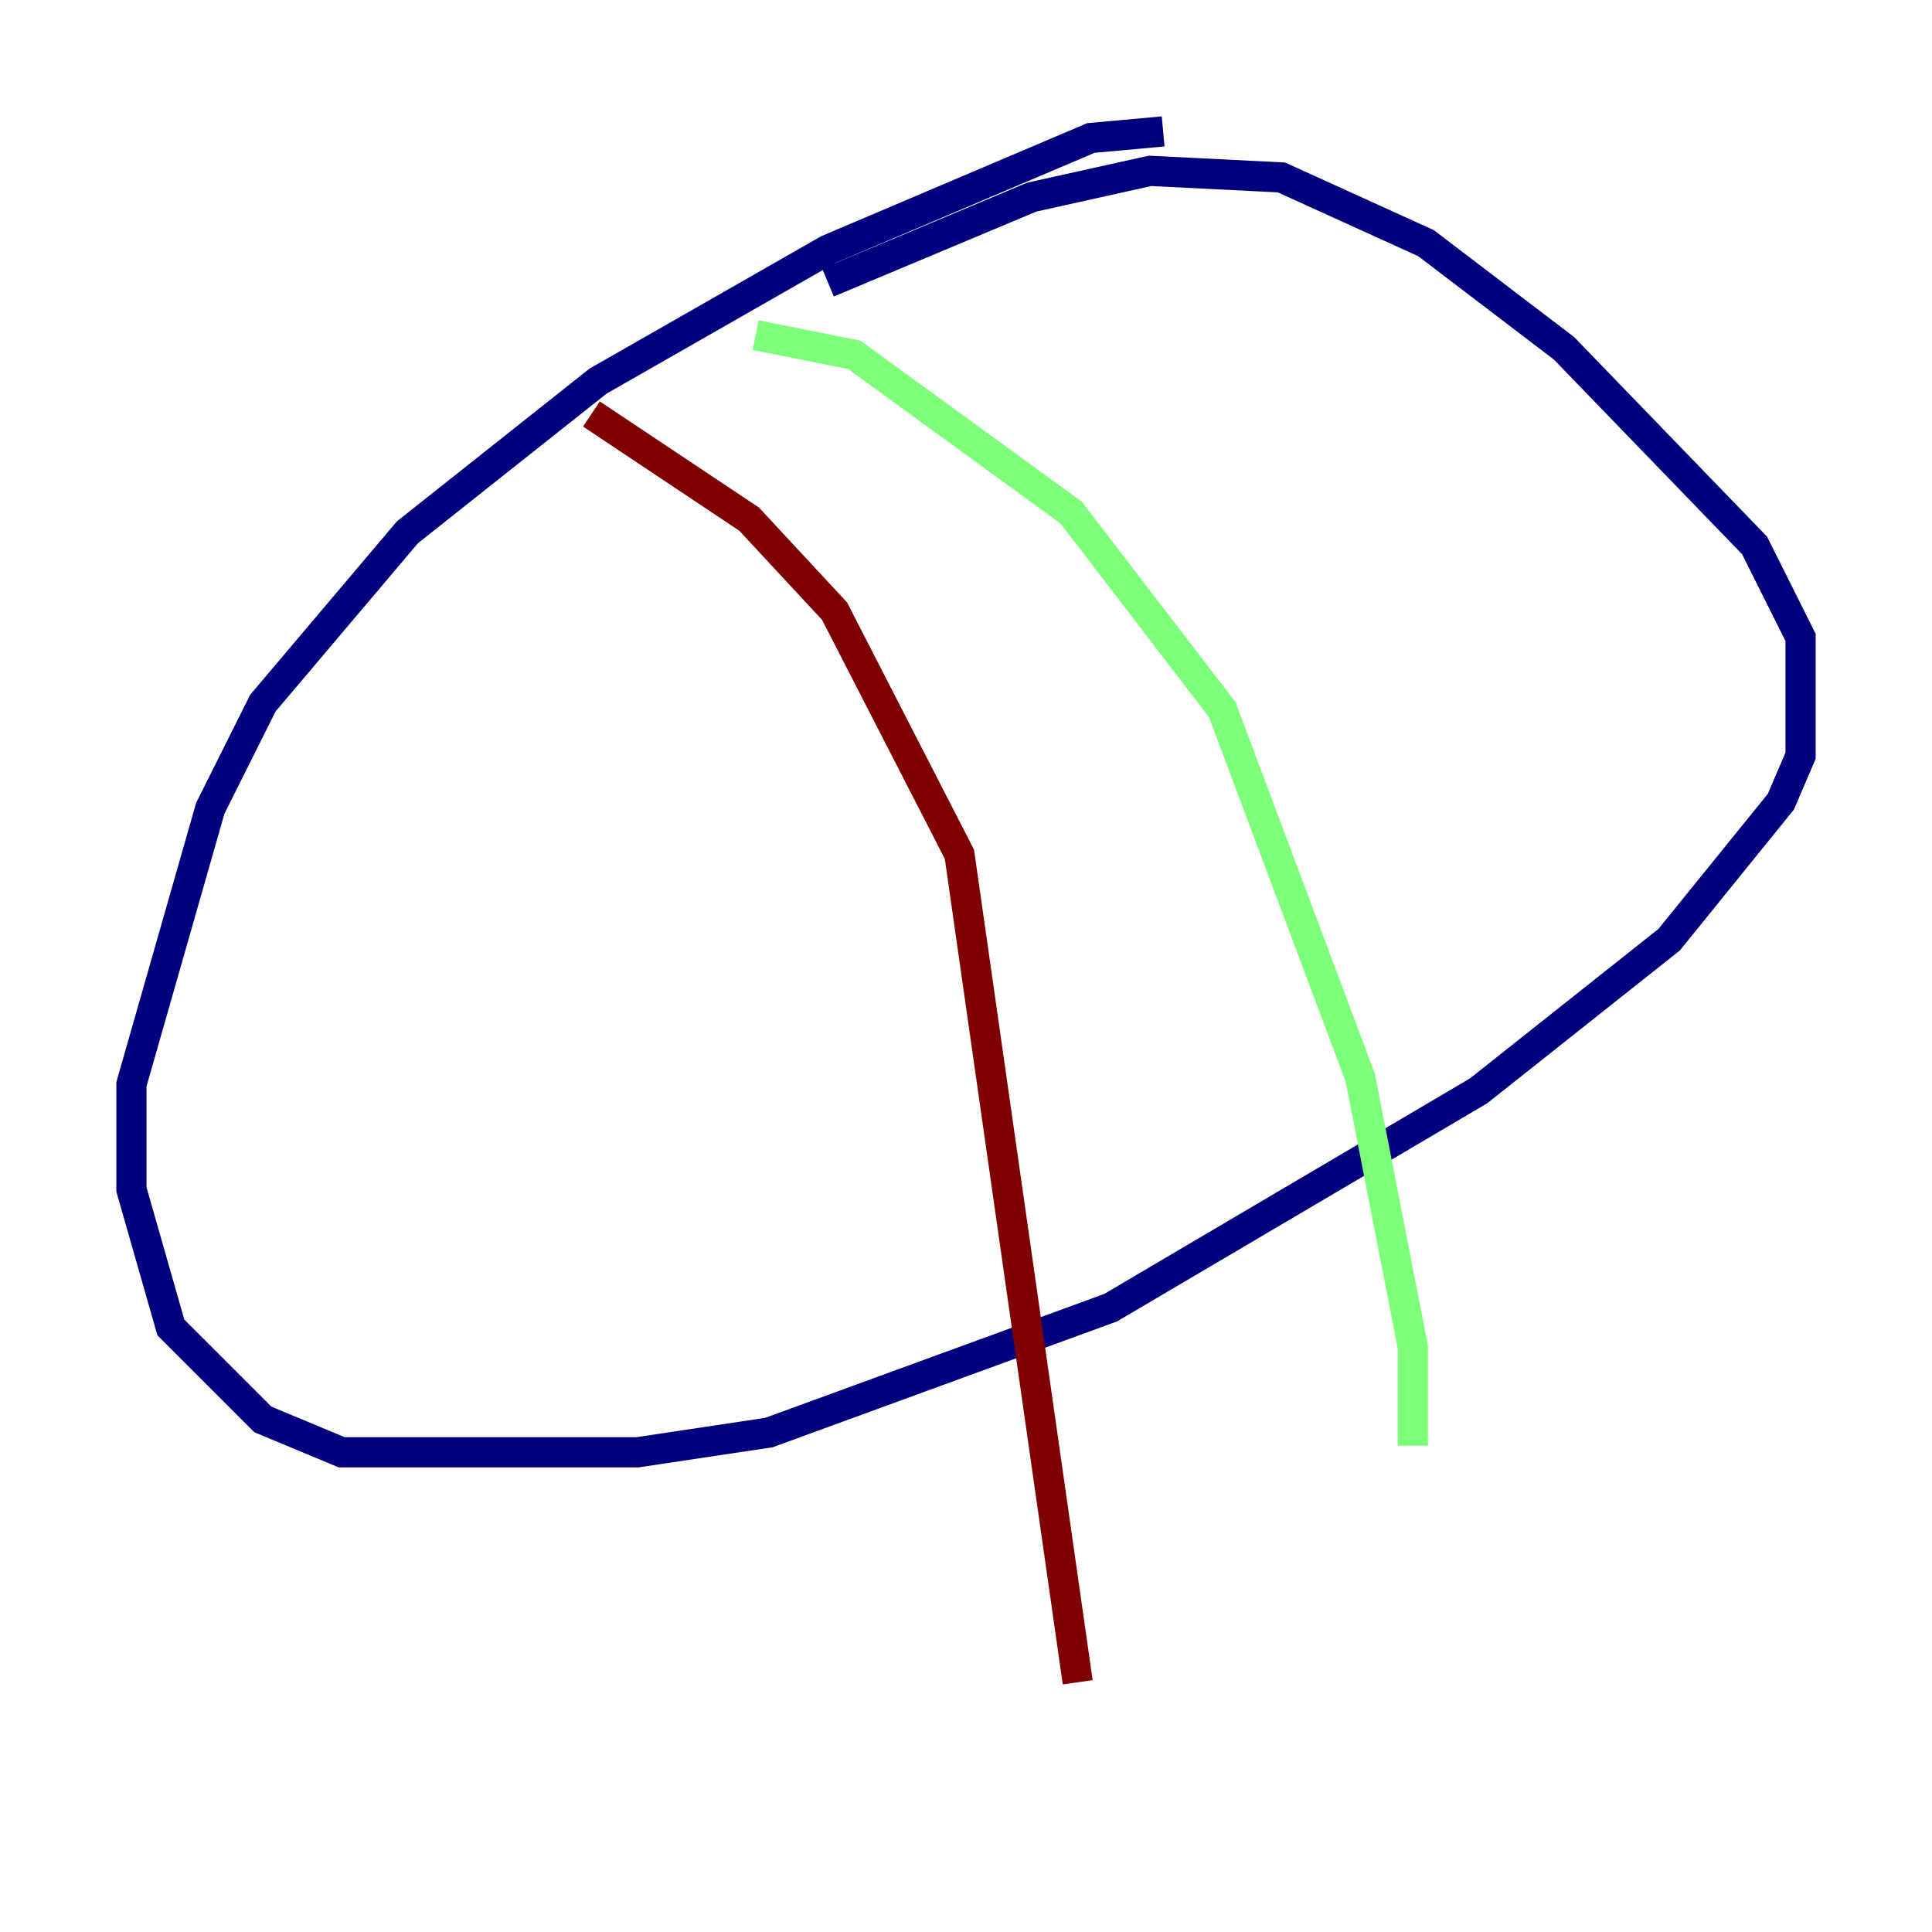 <?xml version="1.0" encoding="utf-8" ?>
<svg baseProfile="tiny" height="128" version="1.2" viewBox="0,0,128,128" width="128" xmlns="http://www.w3.org/2000/svg" xmlns:ev="http://www.w3.org/2001/xml-events" xmlns:xlink="http://www.w3.org/1999/xlink"><defs /><polyline fill="none" points="77.061,8.707 72.272,9.143 54.857,16.544 39.619,25.252 26.993,35.265 17.415,46.585 13.932,53.551 8.707,71.837 8.707,78.803 11.32,87.946 17.415,94.041 22.64,96.218 42.231,96.218 50.939,94.912 73.578,86.639 97.959,72.272 110.585,62.258 117.986,53.116 119.293,50.068 119.293,42.231 116.245,36.136 103.619,23.075 94.476,16.109 84.898,11.755 76.191,11.32 68.354,13.061 54.857,18.721" stroke="#00007f" stroke-width="2" /><polyline fill="none" points="50.068,22.204 56.599,23.51 70.966,33.959 80.98,47.02 90.122,71.401 93.605,89.252 93.605,95.782" stroke="#7cff79" stroke-width="2" /><polyline fill="none" points="39.184,27.429 49.633,34.395 55.292,40.49 63.565,56.599 71.401,111.456" stroke="#7f0000" stroke-width="2" /></svg>